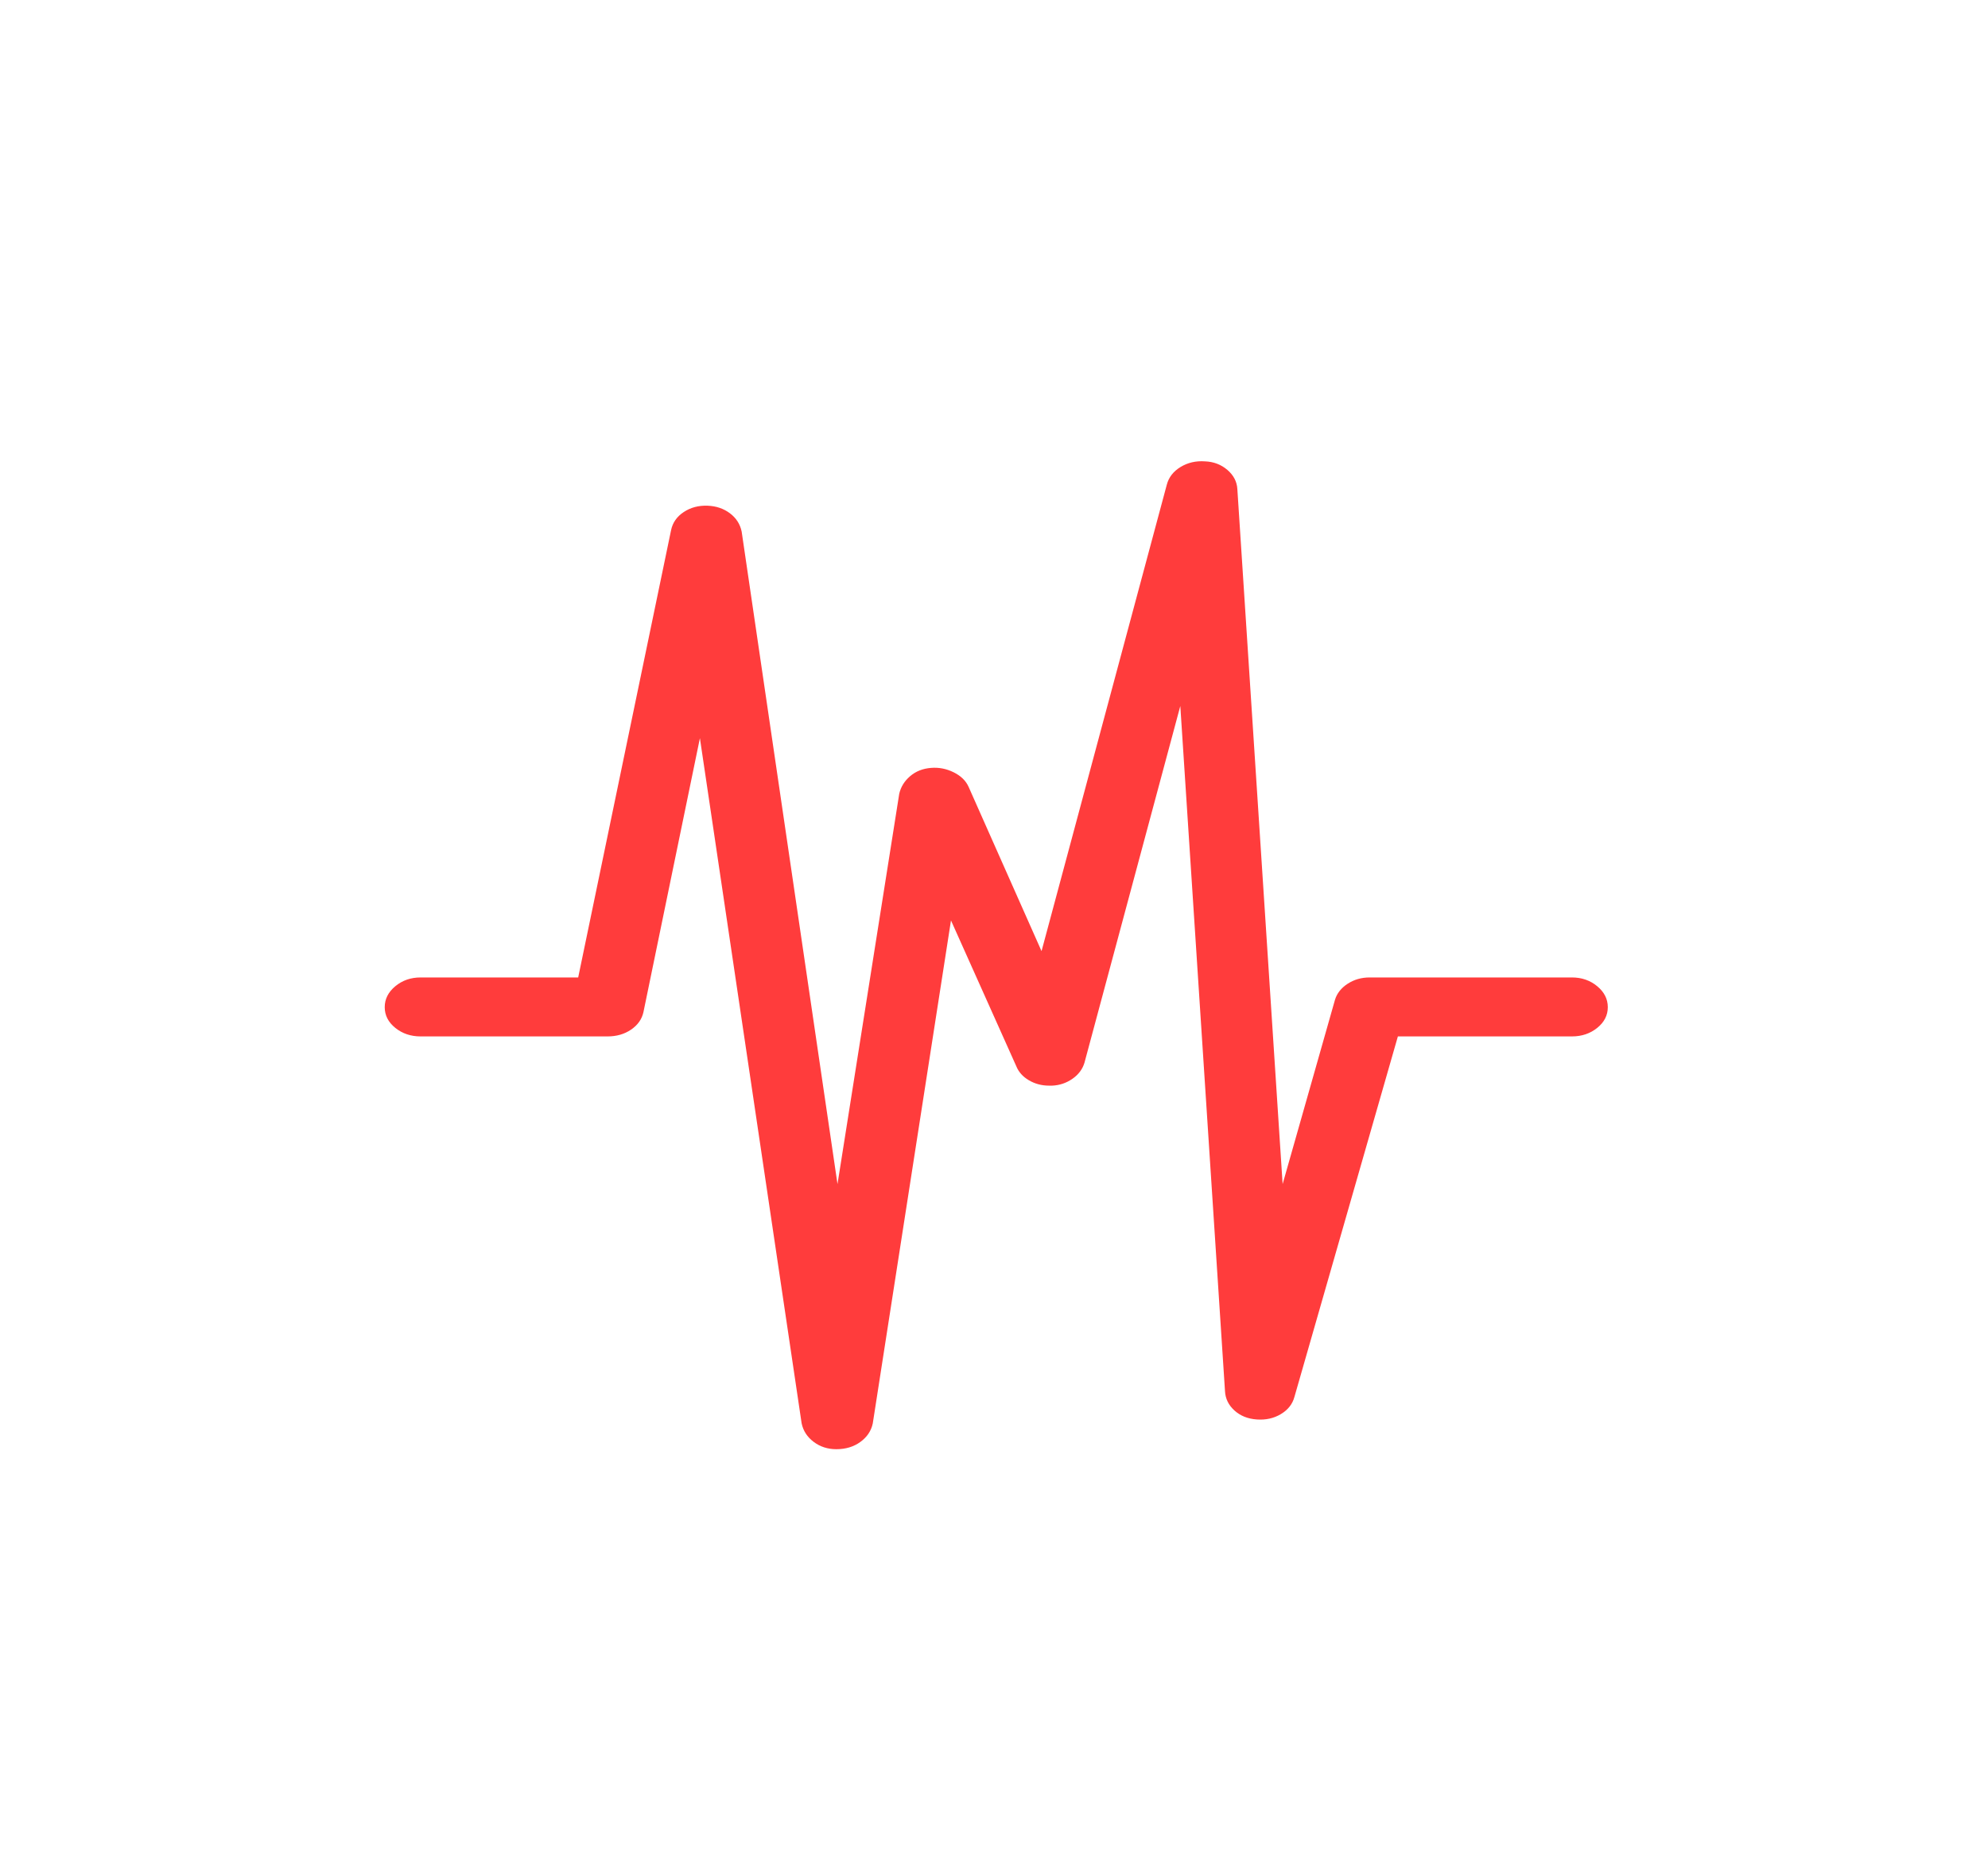 <svg width="322" height="301" viewBox="0 0 322 301" fill="none" xmlns="http://www.w3.org/2000/svg">
<g filter="url(#filter0_d_1408_150)">
<rect x="25.867" y="25.724" width="271" height="250" rx="15" fill="white"/>
</g>
<path d="M62.315 163.168C62.315 164.484 62.887 165.603 64.029 166.524C65.172 167.445 66.538 167.905 68.125 167.905H98.412C99.872 167.905 101.142 167.537 102.221 166.8C103.301 166.063 103.968 165.116 104.222 163.958L113.365 119.587L129.842 230.593C130.096 231.804 130.746 232.804 131.794 233.593C132.842 234.383 134.064 234.777 135.461 234.777C136.985 234.777 138.286 234.383 139.366 233.593C140.445 232.804 141.112 231.804 141.366 230.593L154.033 149.115L164.605 172.721C164.986 173.669 165.668 174.432 166.652 175.011C167.637 175.59 168.732 175.88 169.938 175.88H170.415C171.621 175.827 172.716 175.458 173.7 174.774C174.685 174.09 175.335 173.222 175.653 172.169L191.177 114.376L198.416 225.382C198.479 226.593 198.987 227.632 199.939 228.501C200.892 229.369 202.098 229.856 203.559 229.961C205.019 230.067 206.321 229.777 207.464 229.093C208.606 228.409 209.337 227.488 209.654 226.33L226.417 167.905H254.608C256.196 167.905 257.561 167.445 258.704 166.524C259.847 165.603 260.418 164.484 260.418 163.168C260.418 161.852 259.847 160.721 258.704 159.773C257.561 158.826 256.196 158.352 254.608 158.352H221.845C220.512 158.352 219.321 158.694 218.273 159.379C217.226 160.063 216.543 160.931 216.226 161.984L207.749 191.828L200.416 79.243C200.352 78.032 199.812 76.993 198.797 76.124C197.781 75.256 196.574 74.795 195.177 74.743C193.717 74.637 192.399 74.94 191.225 75.65C190.05 76.361 189.304 77.322 188.987 78.532L168.7 154.089L156.89 127.482C156.446 126.482 155.636 125.693 154.462 125.114C153.287 124.535 152.065 124.298 150.795 124.403C149.461 124.508 148.334 124.956 147.414 125.745C146.493 126.535 145.906 127.482 145.652 128.588L135.651 191.828L120.127 86.112C119.873 84.901 119.238 83.914 118.222 83.151C117.206 82.388 116 81.98 114.603 81.927C113.143 81.874 111.857 82.217 110.746 82.954C109.634 83.69 108.952 84.664 108.698 85.875L93.65 158.352H68.125C66.538 158.352 65.172 158.826 64.029 159.773C62.887 160.721 62.315 161.852 62.315 163.168Z" fill="#FF3C3C"/>
<defs>
<filter id="filter0_d_1408_150" x="0.867" y="0.724" width="321" height="300" filterUnits="userSpaceOnUse" color-interpolation-filters="sRGB">
<feFlood flood-opacity="0" result="BackgroundImageFix"/>
<feColorMatrix in="SourceAlpha" type="matrix" values="0 0 0 0 0 0 0 0 0 0 0 0 0 0 0 0 0 0 127 0" result="hardAlpha"/>
<feOffset/>
<feGaussianBlur stdDeviation="12.5"/>
<feComposite in2="hardAlpha" operator="out"/>
<feColorMatrix type="matrix" values="0 0 0 0 0 0 0 0 0 0 0 0 0 0 0 0 0 0 0.25 0"/>
<feBlend mode="normal" in2="BackgroundImageFix" result="effect1_dropShadow_1408_150"/>
<feBlend mode="normal" in="SourceGraphic" in2="effect1_dropShadow_1408_150" result="shape"/>
</filter>
</defs>
</svg>
